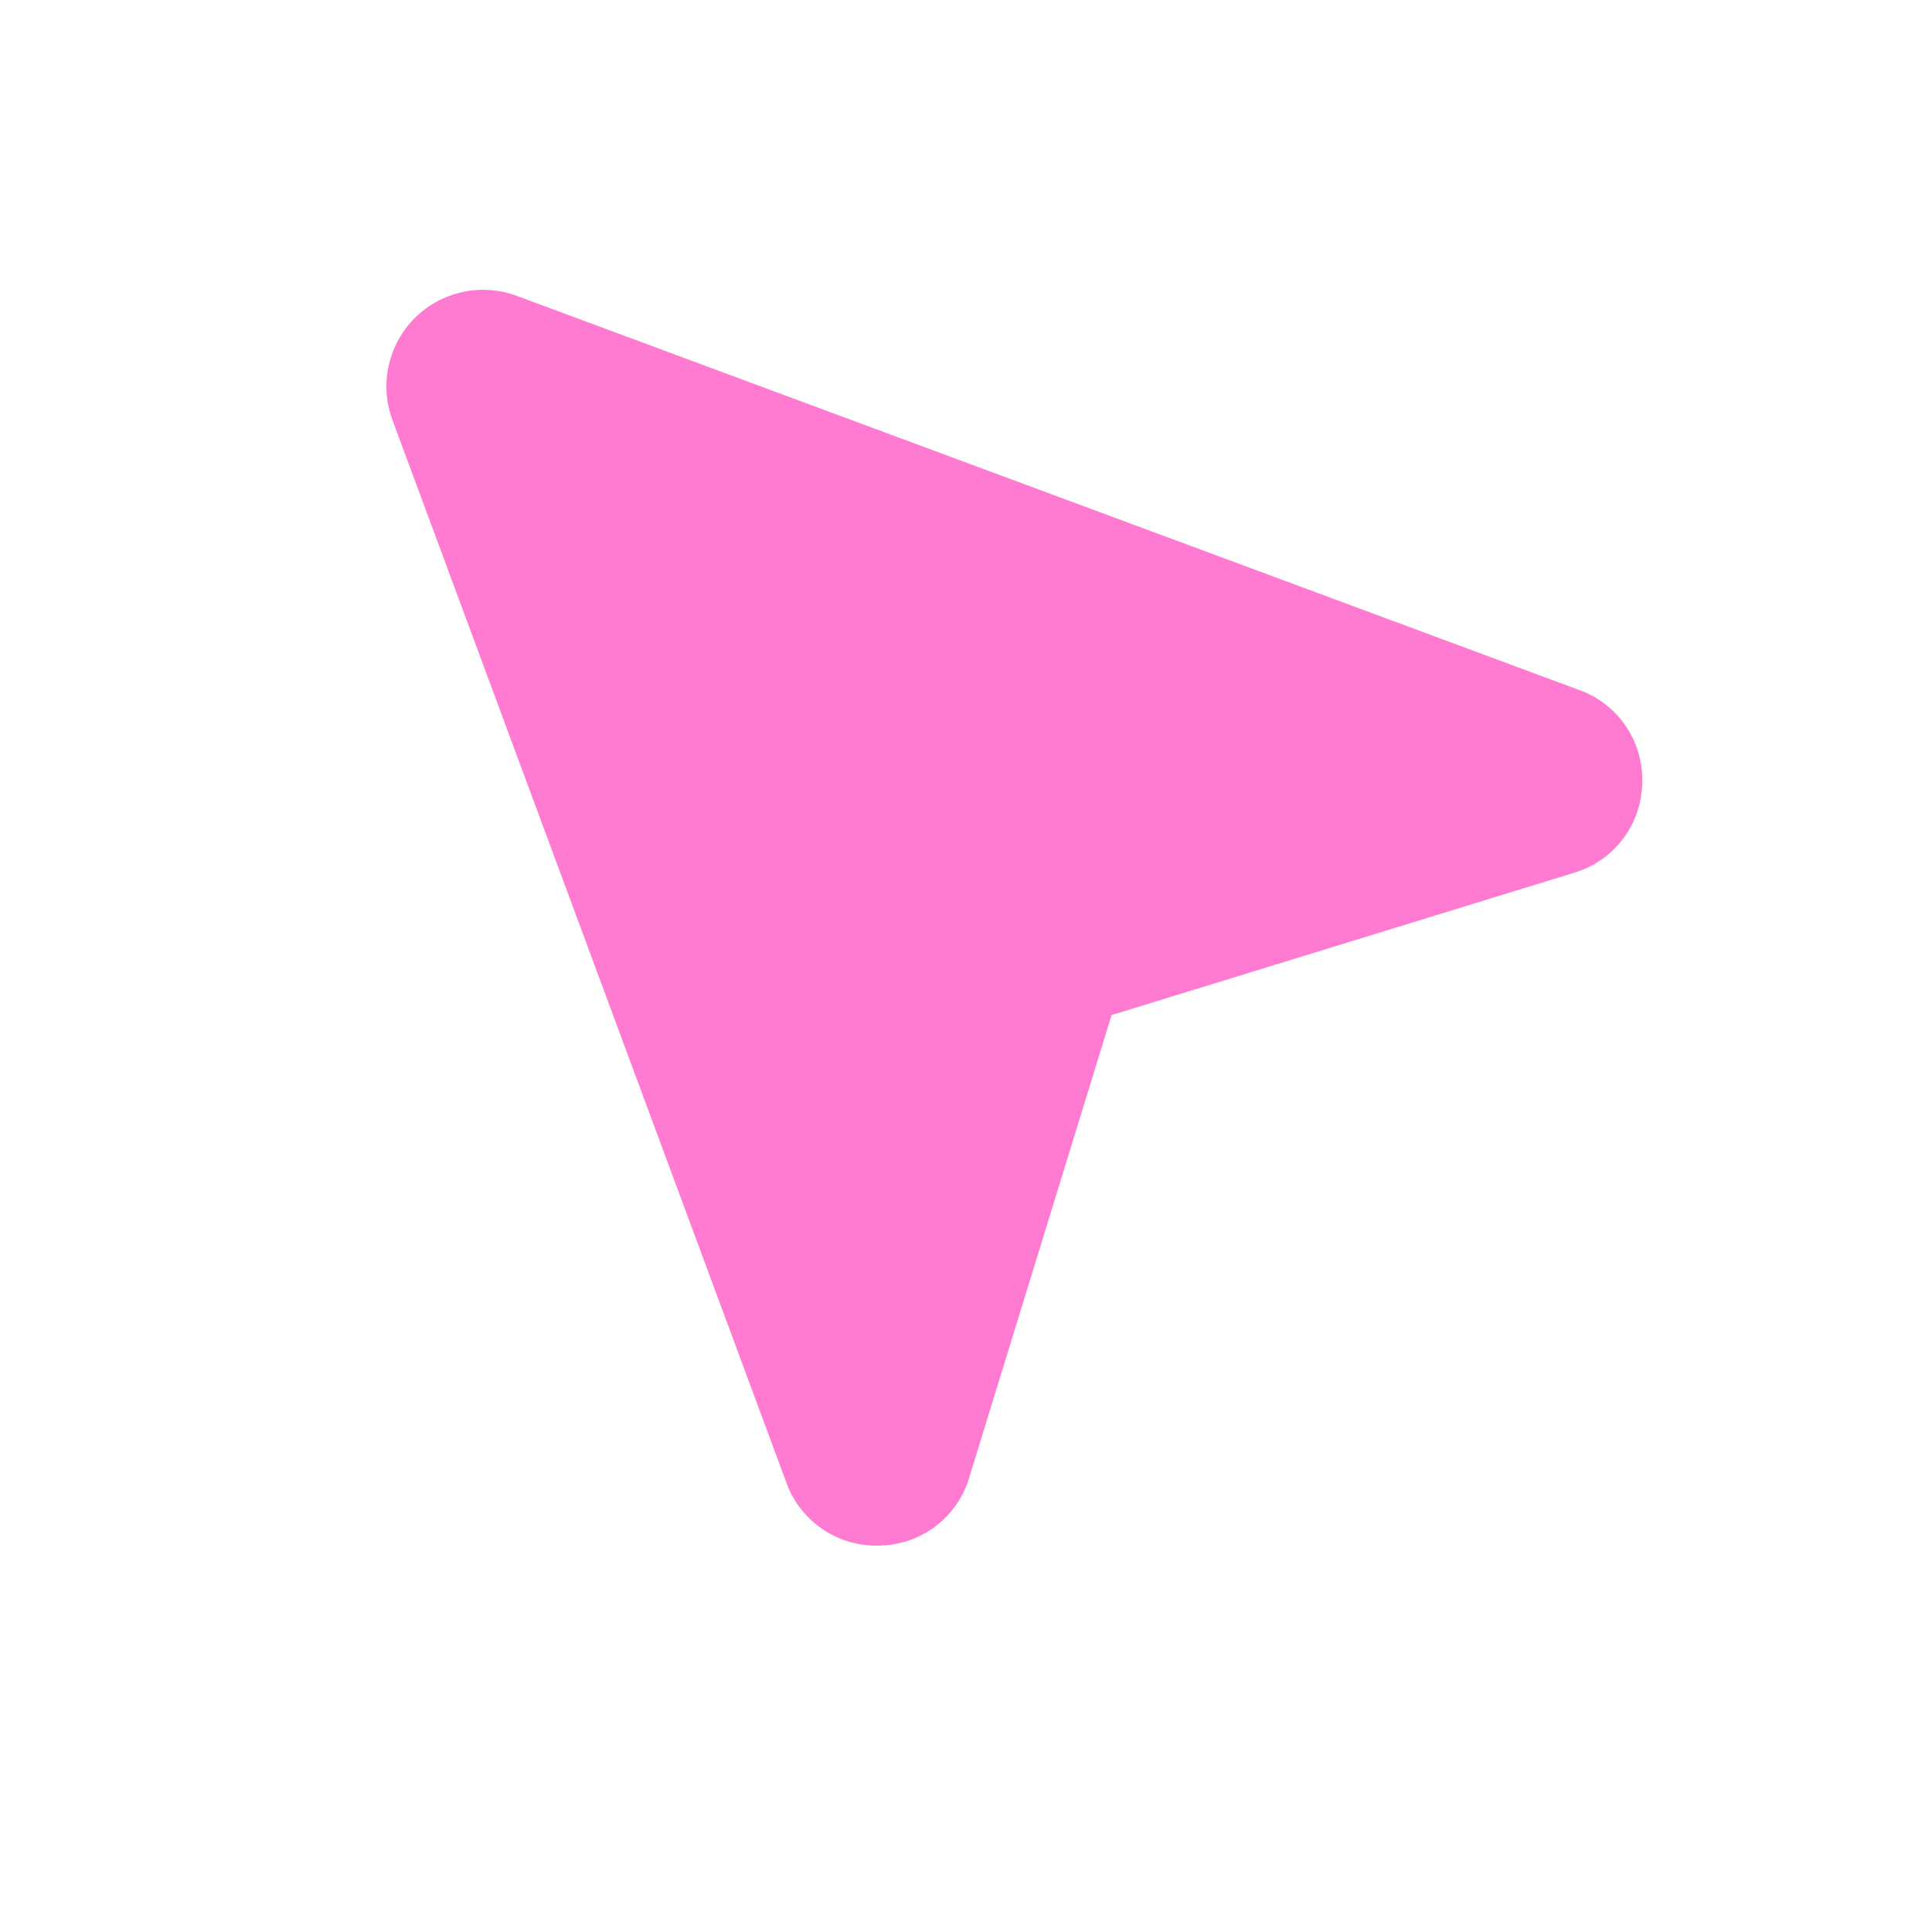 <svg width="20" height="20" viewBox="0 0 20 20" fill="none" xmlns="http://www.w3.org/2000/svg">
<path d="M17 8.097C16.998 8.309 16.929 8.514 16.802 8.683C16.674 8.852 16.496 8.975 16.294 9.035L11.507 10.508L10.034 15.294C9.974 15.497 9.85 15.675 9.682 15.802C9.513 15.929 9.308 15.998 9.096 16H9.077C8.87 16.002 8.668 15.938 8.499 15.819C8.329 15.699 8.202 15.529 8.135 15.333L4.058 4.336C4.056 4.333 4.055 4.329 4.054 4.326C3.994 4.149 3.983 3.958 4.026 3.776C4.068 3.593 4.16 3.426 4.292 3.294C4.424 3.161 4.591 3.069 4.774 3.026C4.956 2.984 5.146 2.993 5.324 3.054L5.334 3.057L16.332 7.137C16.532 7.205 16.704 7.335 16.824 7.507C16.944 7.68 17.006 7.887 17 8.097Z" fill="#FF7BD2"/>
</svg>
